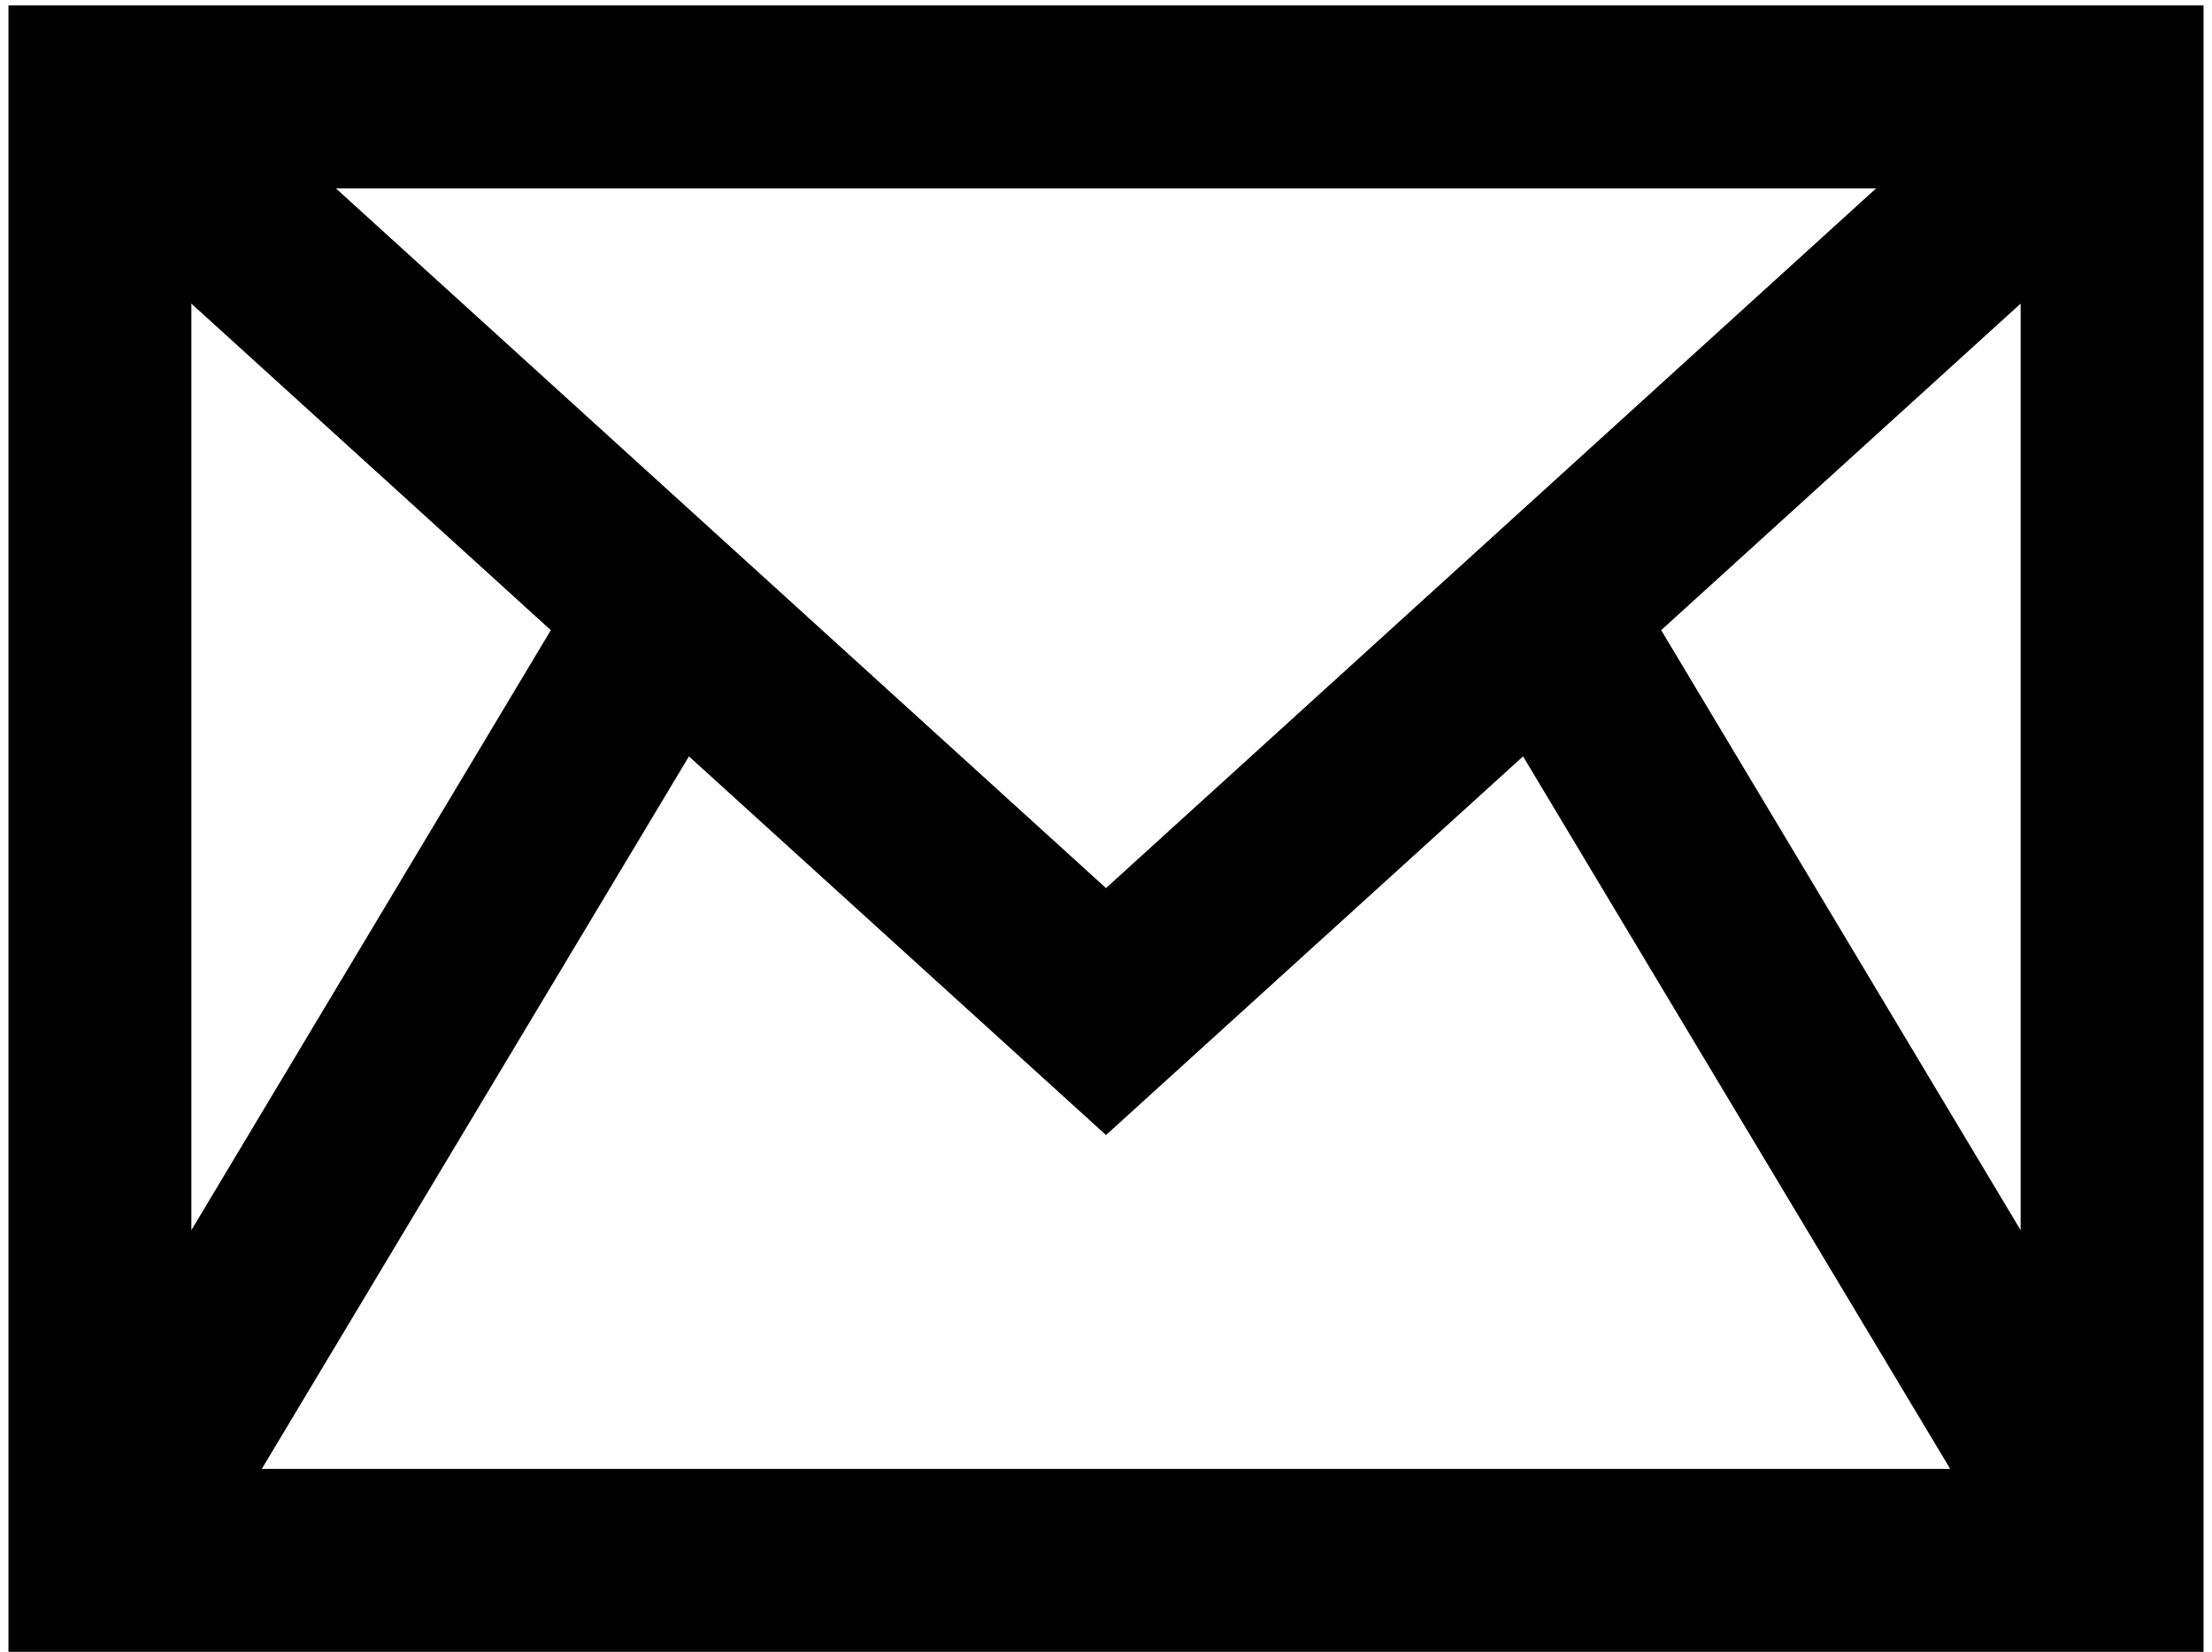 <svg width="229" height="171" viewBox="0 0 229 171" fill="none" xmlns="http://www.w3.org/2000/svg">
    <path
        d="M0.875 0.562V171H228.125V0.562H0.875ZM194.227 19.5L114.5 91.936L34.773 19.5H194.227ZM19.812 31.431L57.025 65.234L19.812 127.349V31.431ZM27.103 152.062L71.323 78.301L114.5 117.502L157.677 78.301L201.897 152.062H27.103ZM209.188 127.349L171.975 65.234L209.188 31.431V127.349Z"
        fill="black" />
</svg>
